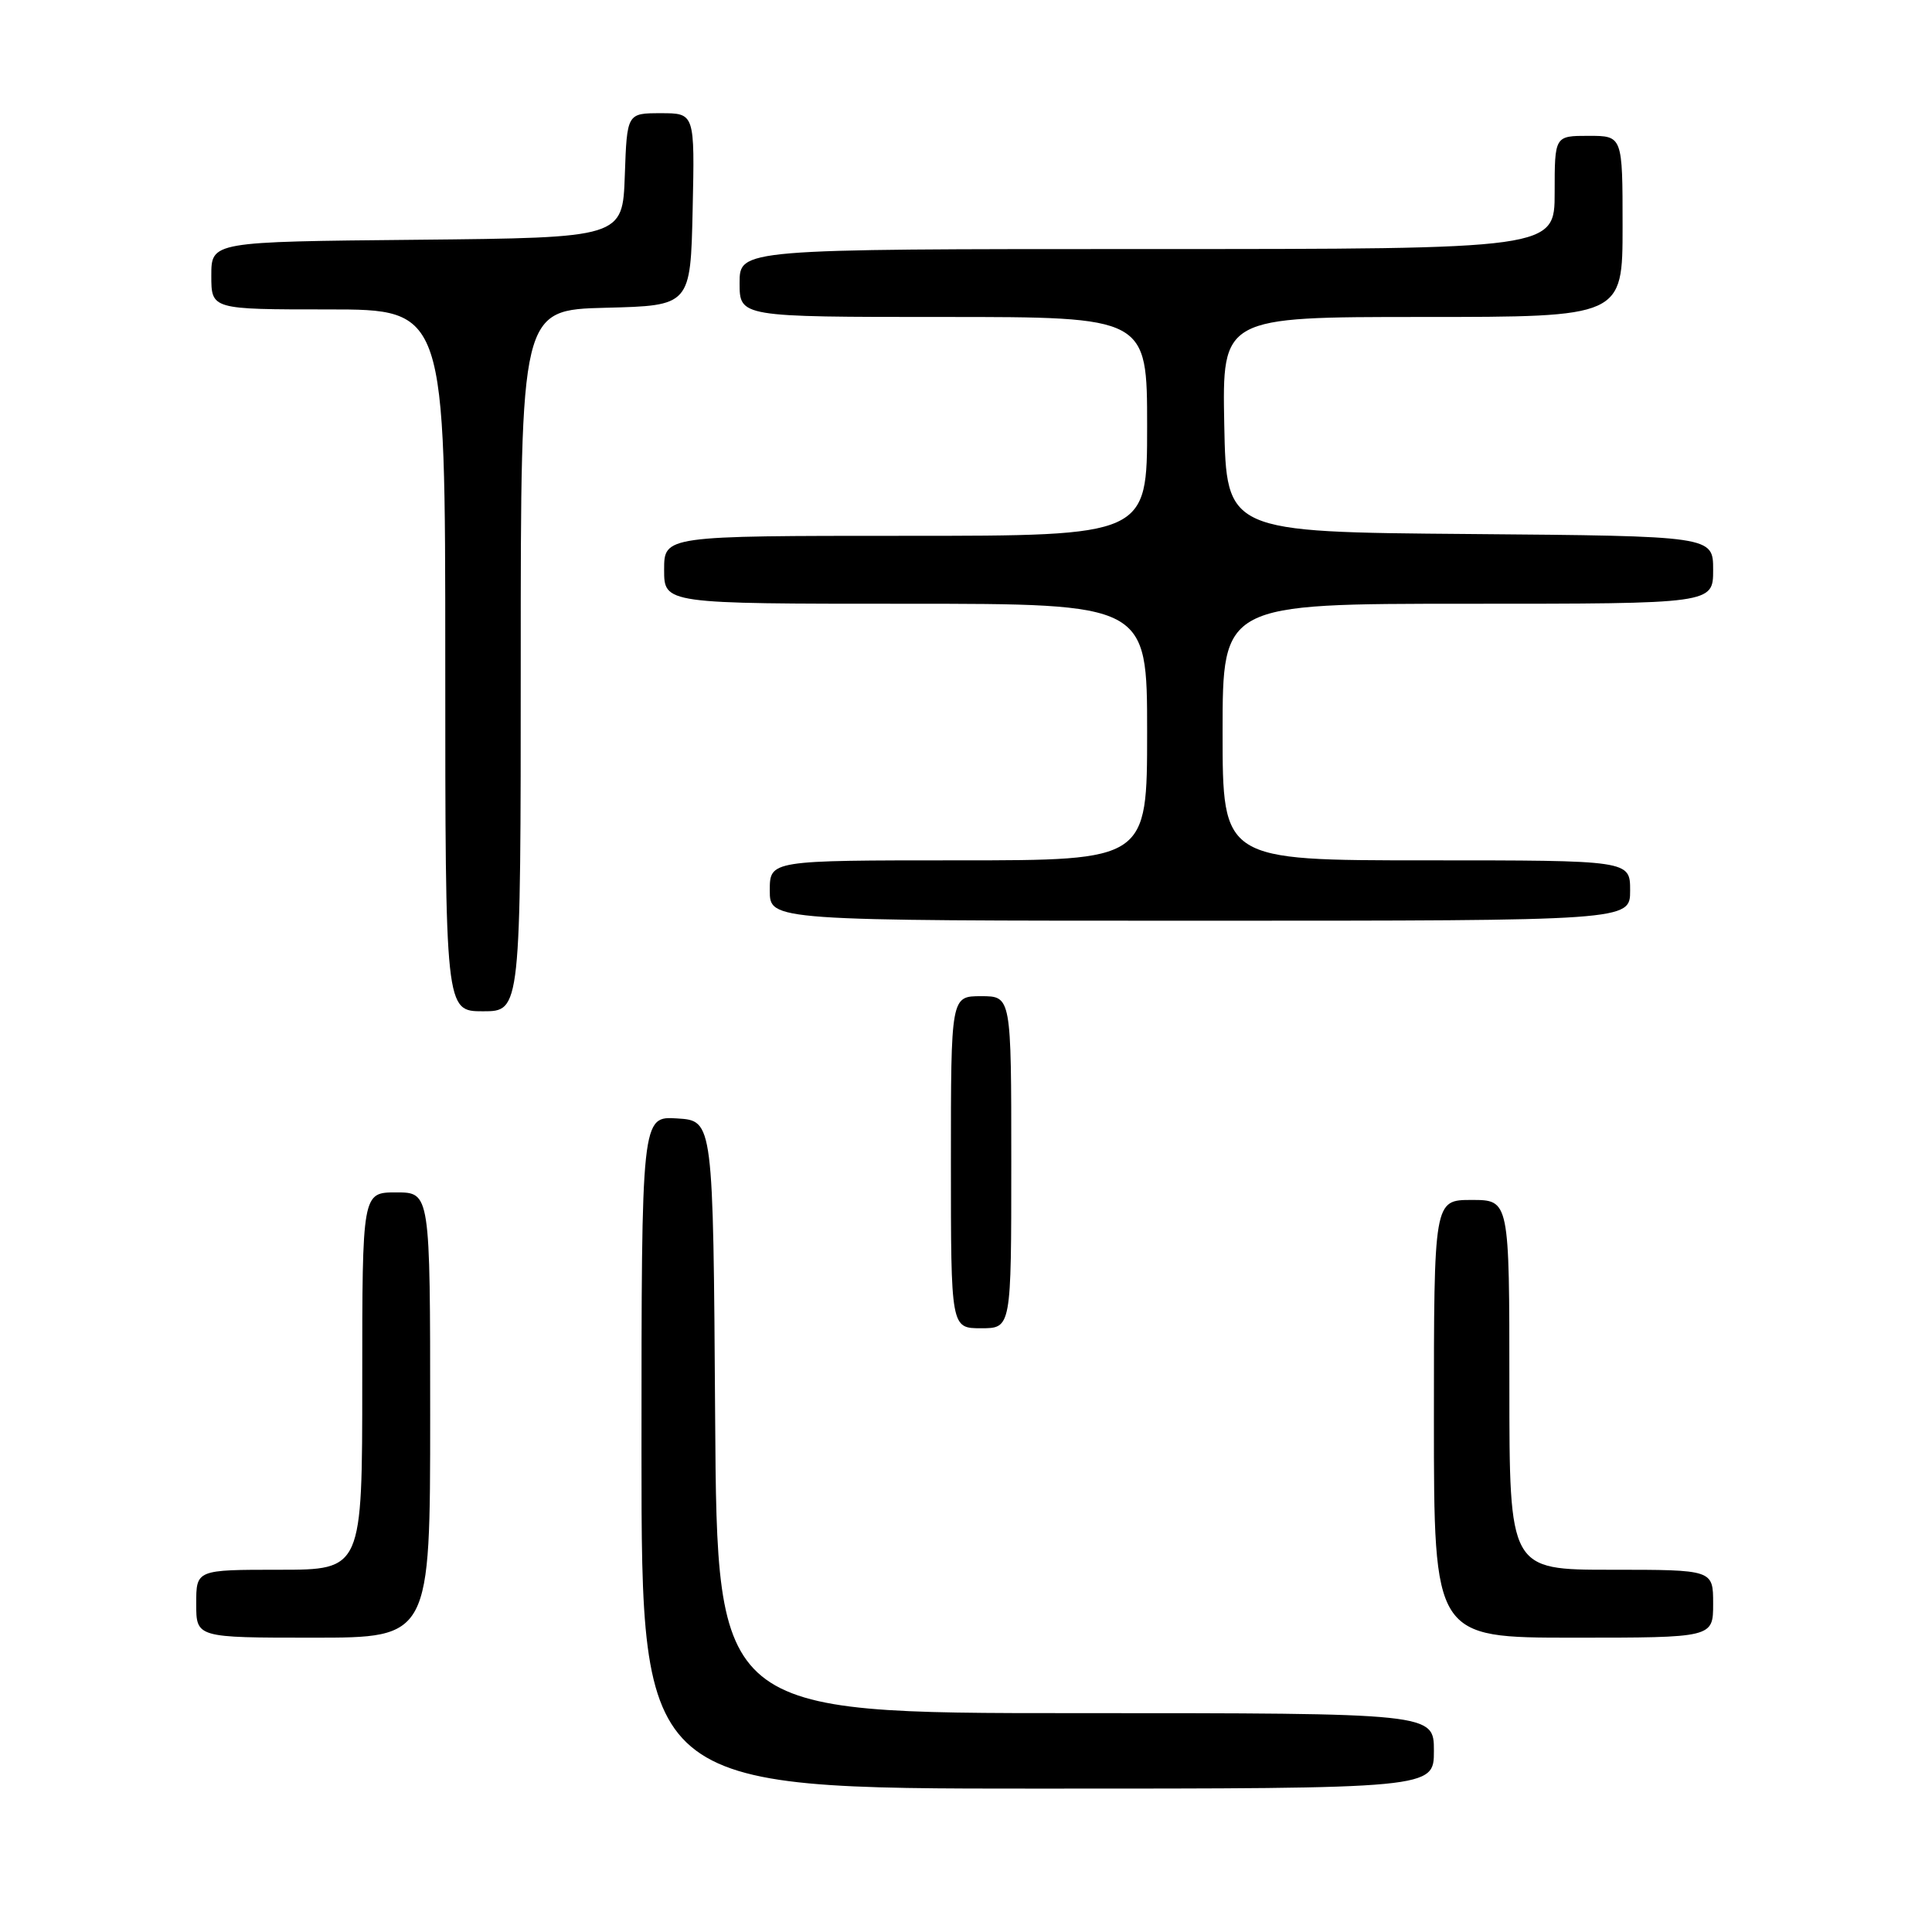 <?xml version="1.0" encoding="UTF-8" standalone="no"?>
<!DOCTYPE svg PUBLIC "-//W3C//DTD SVG 1.1//EN" "http://www.w3.org/Graphics/SVG/1.1/DTD/svg11.dtd" >
<svg xmlns="http://www.w3.org/2000/svg" xmlns:xlink="http://www.w3.org/1999/xlink" version="1.1" viewBox="0 0 256 256">
 <g >
 <path fill="currentColor"
d=" M 190.00 232.00 C 190.00 227.00 190.00 227.00 142.51 227.00 C 95.02 227.00 95.02 227.00 94.76 187.75 C 94.50 148.50 94.50 148.50 89.75 148.20 C 85.00 147.89 85.00 147.89 85.00 192.45 C 85.00 237.00 85.00 237.00 137.50 237.00 C 190.00 237.00 190.00 237.00 190.00 232.00 Z  M 57.00 187.50 C 57.00 158.00 57.00 158.00 52.50 158.00 C 48.00 158.00 48.00 158.00 48.00 183.00 C 48.00 208.00 48.00 208.00 37.00 208.00 C 26.00 208.00 26.00 208.00 26.00 212.50 C 26.00 217.00 26.00 217.00 41.50 217.00 C 57.00 217.00 57.00 217.00 57.00 187.50 Z  M 227.00 212.50 C 227.00 208.00 227.00 208.00 213.50 208.00 C 200.00 208.00 200.00 208.00 200.00 183.50 C 200.00 159.00 200.00 159.00 195.00 159.00 C 190.00 159.00 190.00 159.00 190.00 188.00 C 190.00 217.00 190.00 217.00 208.50 217.00 C 227.00 217.00 227.00 217.00 227.00 212.50 Z  M 134.00 154.00 C 134.00 132.00 134.00 132.00 130.00 132.00 C 126.00 132.00 126.00 132.00 126.00 154.00 C 126.00 176.00 126.00 176.00 130.00 176.00 C 134.00 176.00 134.00 176.00 134.00 154.00 Z  M 69.00 87.53 C 69.00 41.07 69.00 41.07 80.25 40.78 C 91.50 40.50 91.50 40.50 91.78 27.75 C 92.06 15.00 92.06 15.00 87.57 15.00 C 83.08 15.00 83.08 15.00 82.79 23.25 C 82.50 31.50 82.50 31.50 55.25 31.77 C 28.00 32.03 28.00 32.03 28.00 36.52 C 28.00 41.00 28.00 41.00 43.50 41.00 C 59.00 41.00 59.00 41.00 59.00 87.50 C 59.00 134.00 59.00 134.00 64.00 134.00 C 69.00 134.00 69.00 134.00 69.00 87.53 Z  M 216.00 118.00 C 216.00 114.00 216.00 114.00 189.00 114.00 C 162.00 114.00 162.00 114.00 162.00 97.00 C 162.00 80.00 162.00 80.00 194.50 80.00 C 227.00 80.00 227.00 80.00 227.00 75.51 C 227.00 71.03 227.00 71.03 194.75 70.76 C 162.50 70.50 162.50 70.50 162.22 56.25 C 161.95 42.00 161.95 42.00 188.47 42.00 C 215.00 42.00 215.00 42.00 215.00 30.00 C 215.00 18.00 215.00 18.00 210.50 18.00 C 206.00 18.00 206.00 18.00 206.00 25.50 C 206.00 33.00 206.00 33.00 152.00 33.00 C 98.00 33.00 98.00 33.00 98.00 37.50 C 98.00 42.00 98.00 42.00 125.00 42.00 C 152.00 42.00 152.00 42.00 152.00 56.50 C 152.00 71.00 152.00 71.00 120.00 71.00 C 88.00 71.00 88.00 71.00 88.00 75.50 C 88.00 80.00 88.00 80.00 120.00 80.00 C 152.00 80.00 152.00 80.00 152.00 97.00 C 152.00 114.00 152.00 114.00 127.00 114.00 C 102.00 114.00 102.00 114.00 102.00 118.00 C 102.00 122.00 102.00 122.00 159.00 122.00 C 216.00 122.00 216.00 122.00 216.00 118.00 Z "/>
</g>
</svg>
